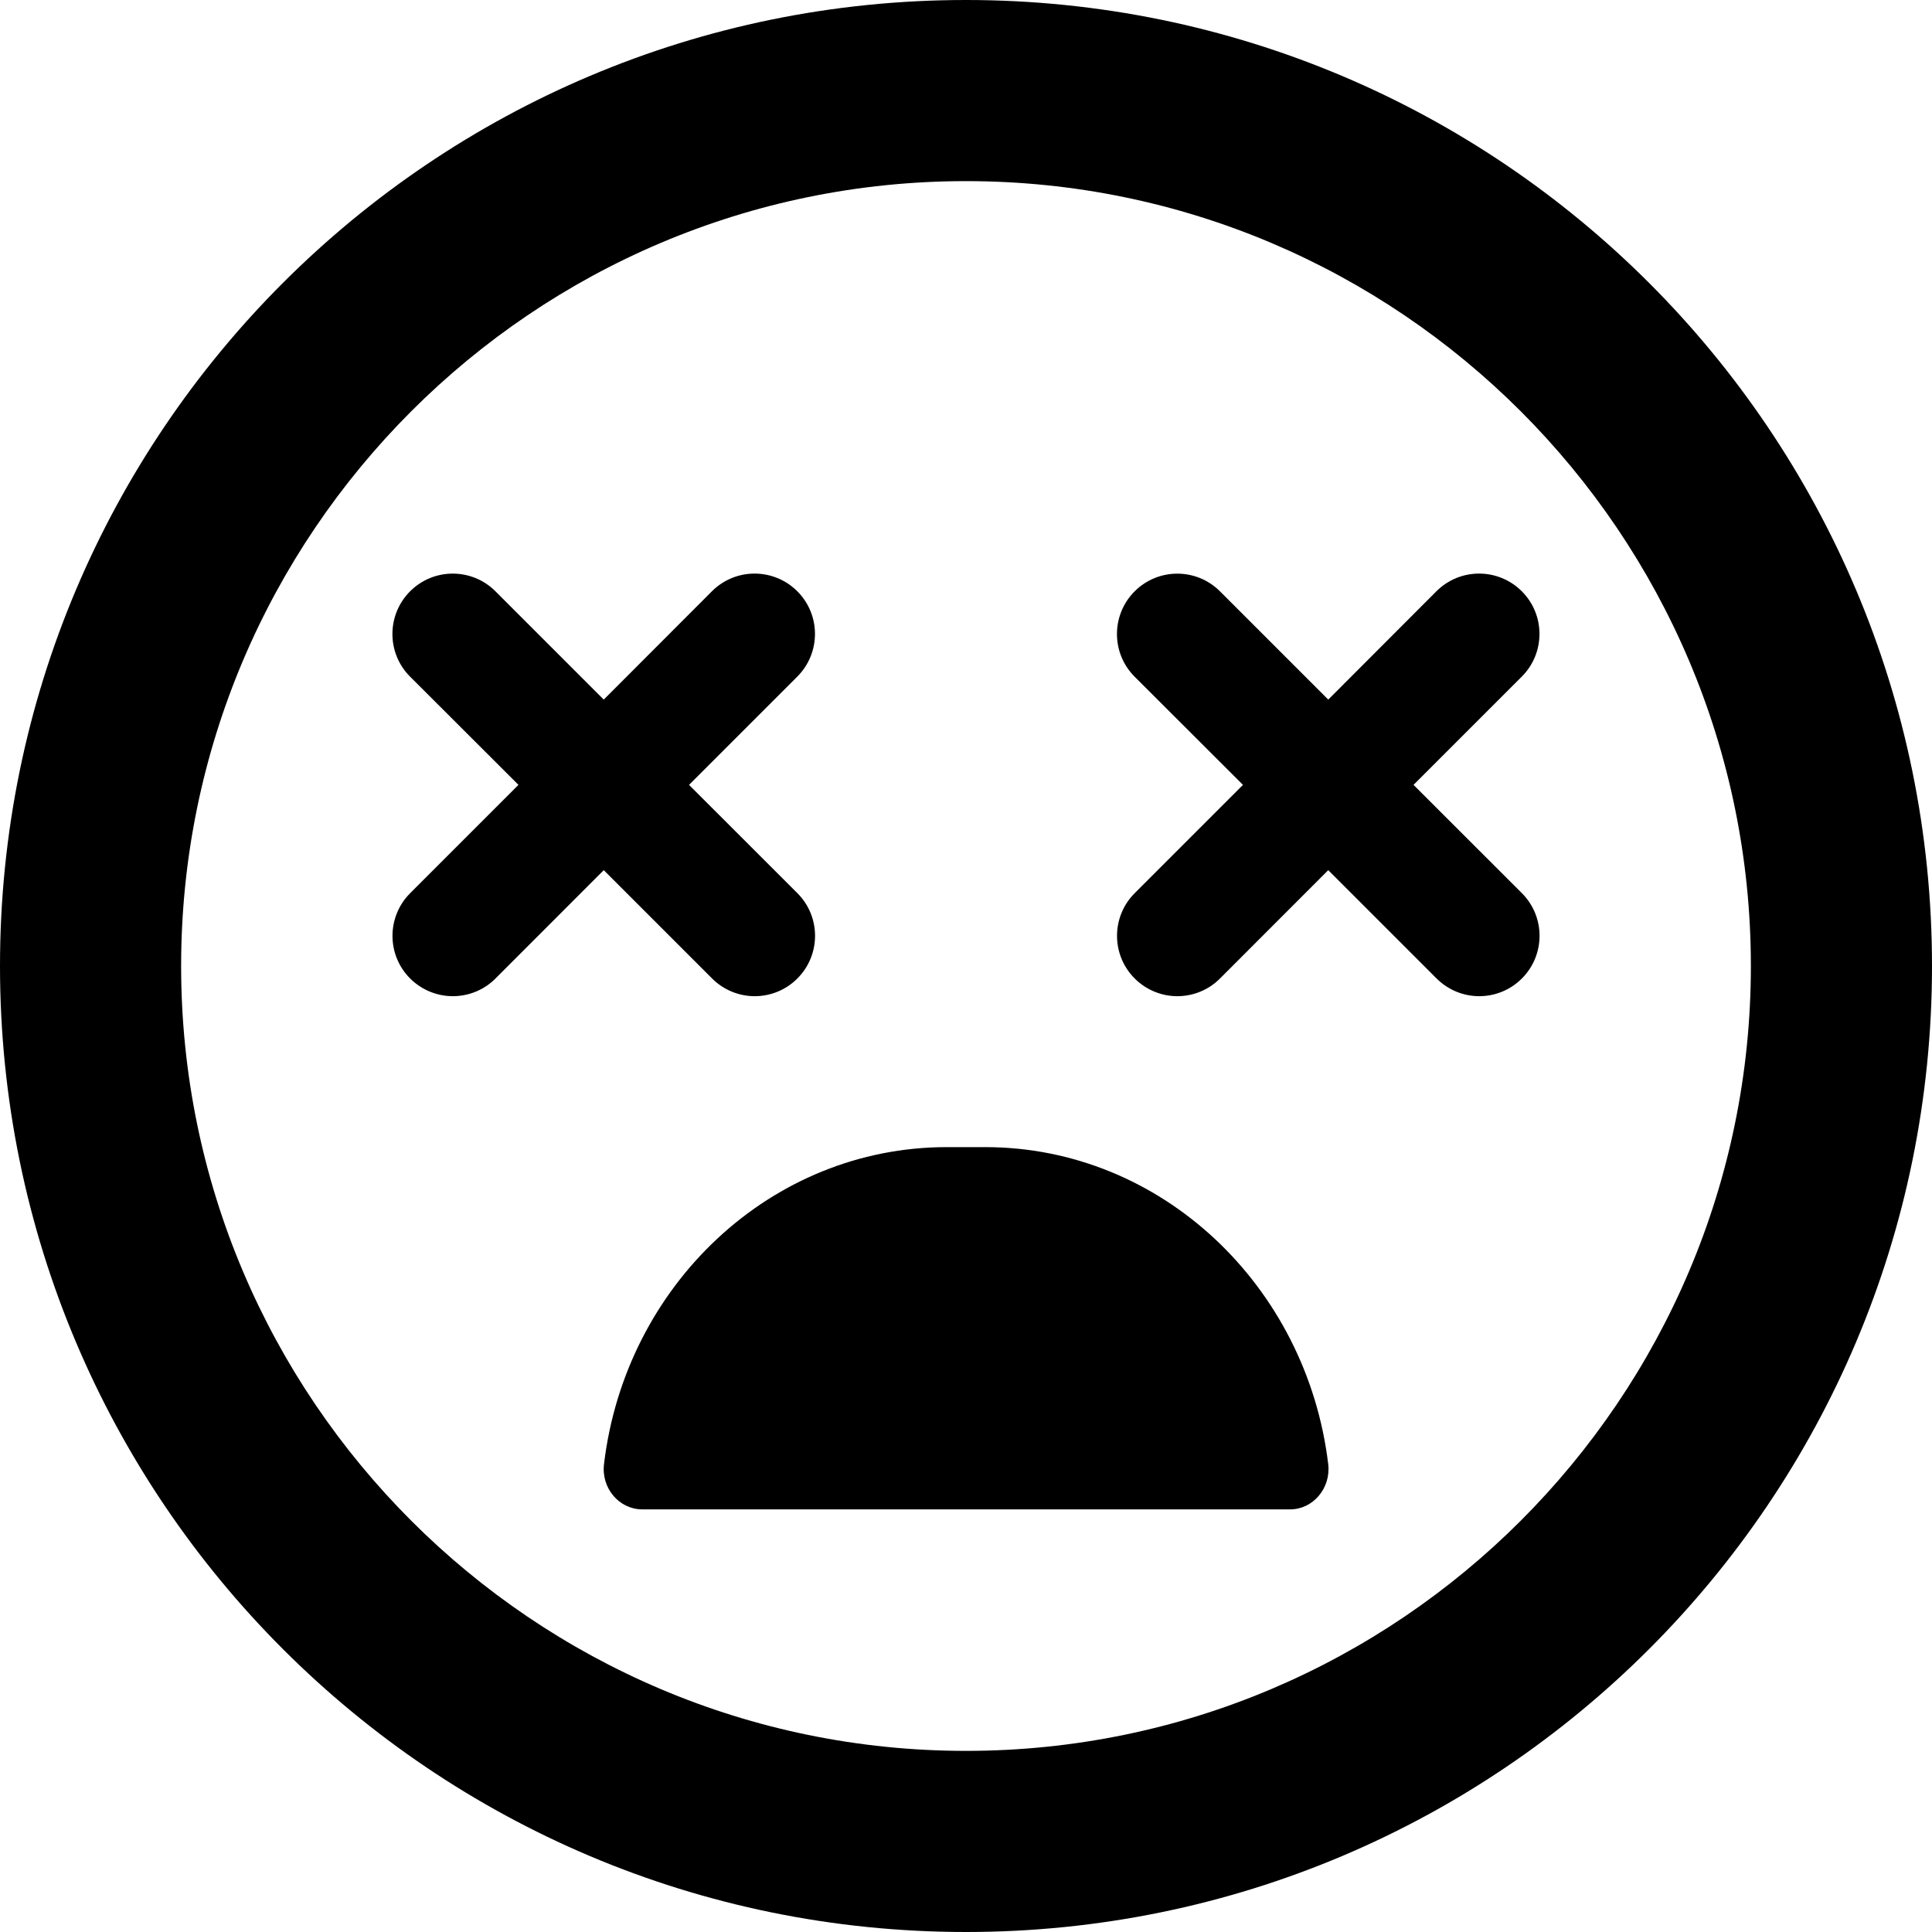 <svg xmlns="http://www.w3.org/2000/svg" viewBox="0 0 512 512"><!--! Font Awesome Pro 6.0.0-beta1 by @fontawesome - https://fontawesome.com License - https://fontawesome.com/license (Commercial License) --><path d="M256 0C114.6 0 0 114.6 0 256s114.6 256 256 256s256-114.6 256-256S397.4 0 256 0zM256 464c-114.7 0-208-93.31-208-208S141.3 48 256 48s208 93.31 208 208S370.7 464 256 464zM374.6 208l28.69-28.69c6.25-6.25 6.25-16.38 0-22.62s-16.38-6.25-22.62 0L352 185.4l-28.69-28.69c-6.25-6.25-16.38-6.25-22.62 0s-6.25 16.38 0 22.62L329.4 208l-28.69 28.69c-6.25 6.25-6.25 16.38 0 22.62C303.8 262.4 307.9 264 312 264s8.188-1.562 11.31-4.688L352 230.6l28.69 28.69C383.8 262.4 387.9 264 392 264s8.188-1.562 11.31-4.688c6.25-6.25 6.25-16.38 0-22.62L374.6 208zM200 264c4.094 0 8.188-1.562 11.31-4.688c6.25-6.25 6.25-16.38 0-22.62L182.6 208l28.69-28.69c6.25-6.25 6.25-16.38 0-22.62s-16.38-6.25-22.62 0L160 185.4L131.3 156.7c-6.25-6.25-16.38-6.25-22.62 0s-6.25 16.38 0 22.62L137.4 208L108.7 236.7c-6.25 6.25-6.25 16.38 0 22.62C111.8 262.4 115.9 264 120 264s8.188-1.562 11.31-4.688L160 230.6l28.69 28.69C191.8 262.4 195.9 264 200 264zM261.1 304H250.9c-46.65 0-85.21 36.67-90.83 84C159.3 394.4 164.1 400 170.2 400h171.7c6.082 0 10.86-5.666 10.09-12C346.3 340.7 307.7 304 261.1 304z"/></svg>